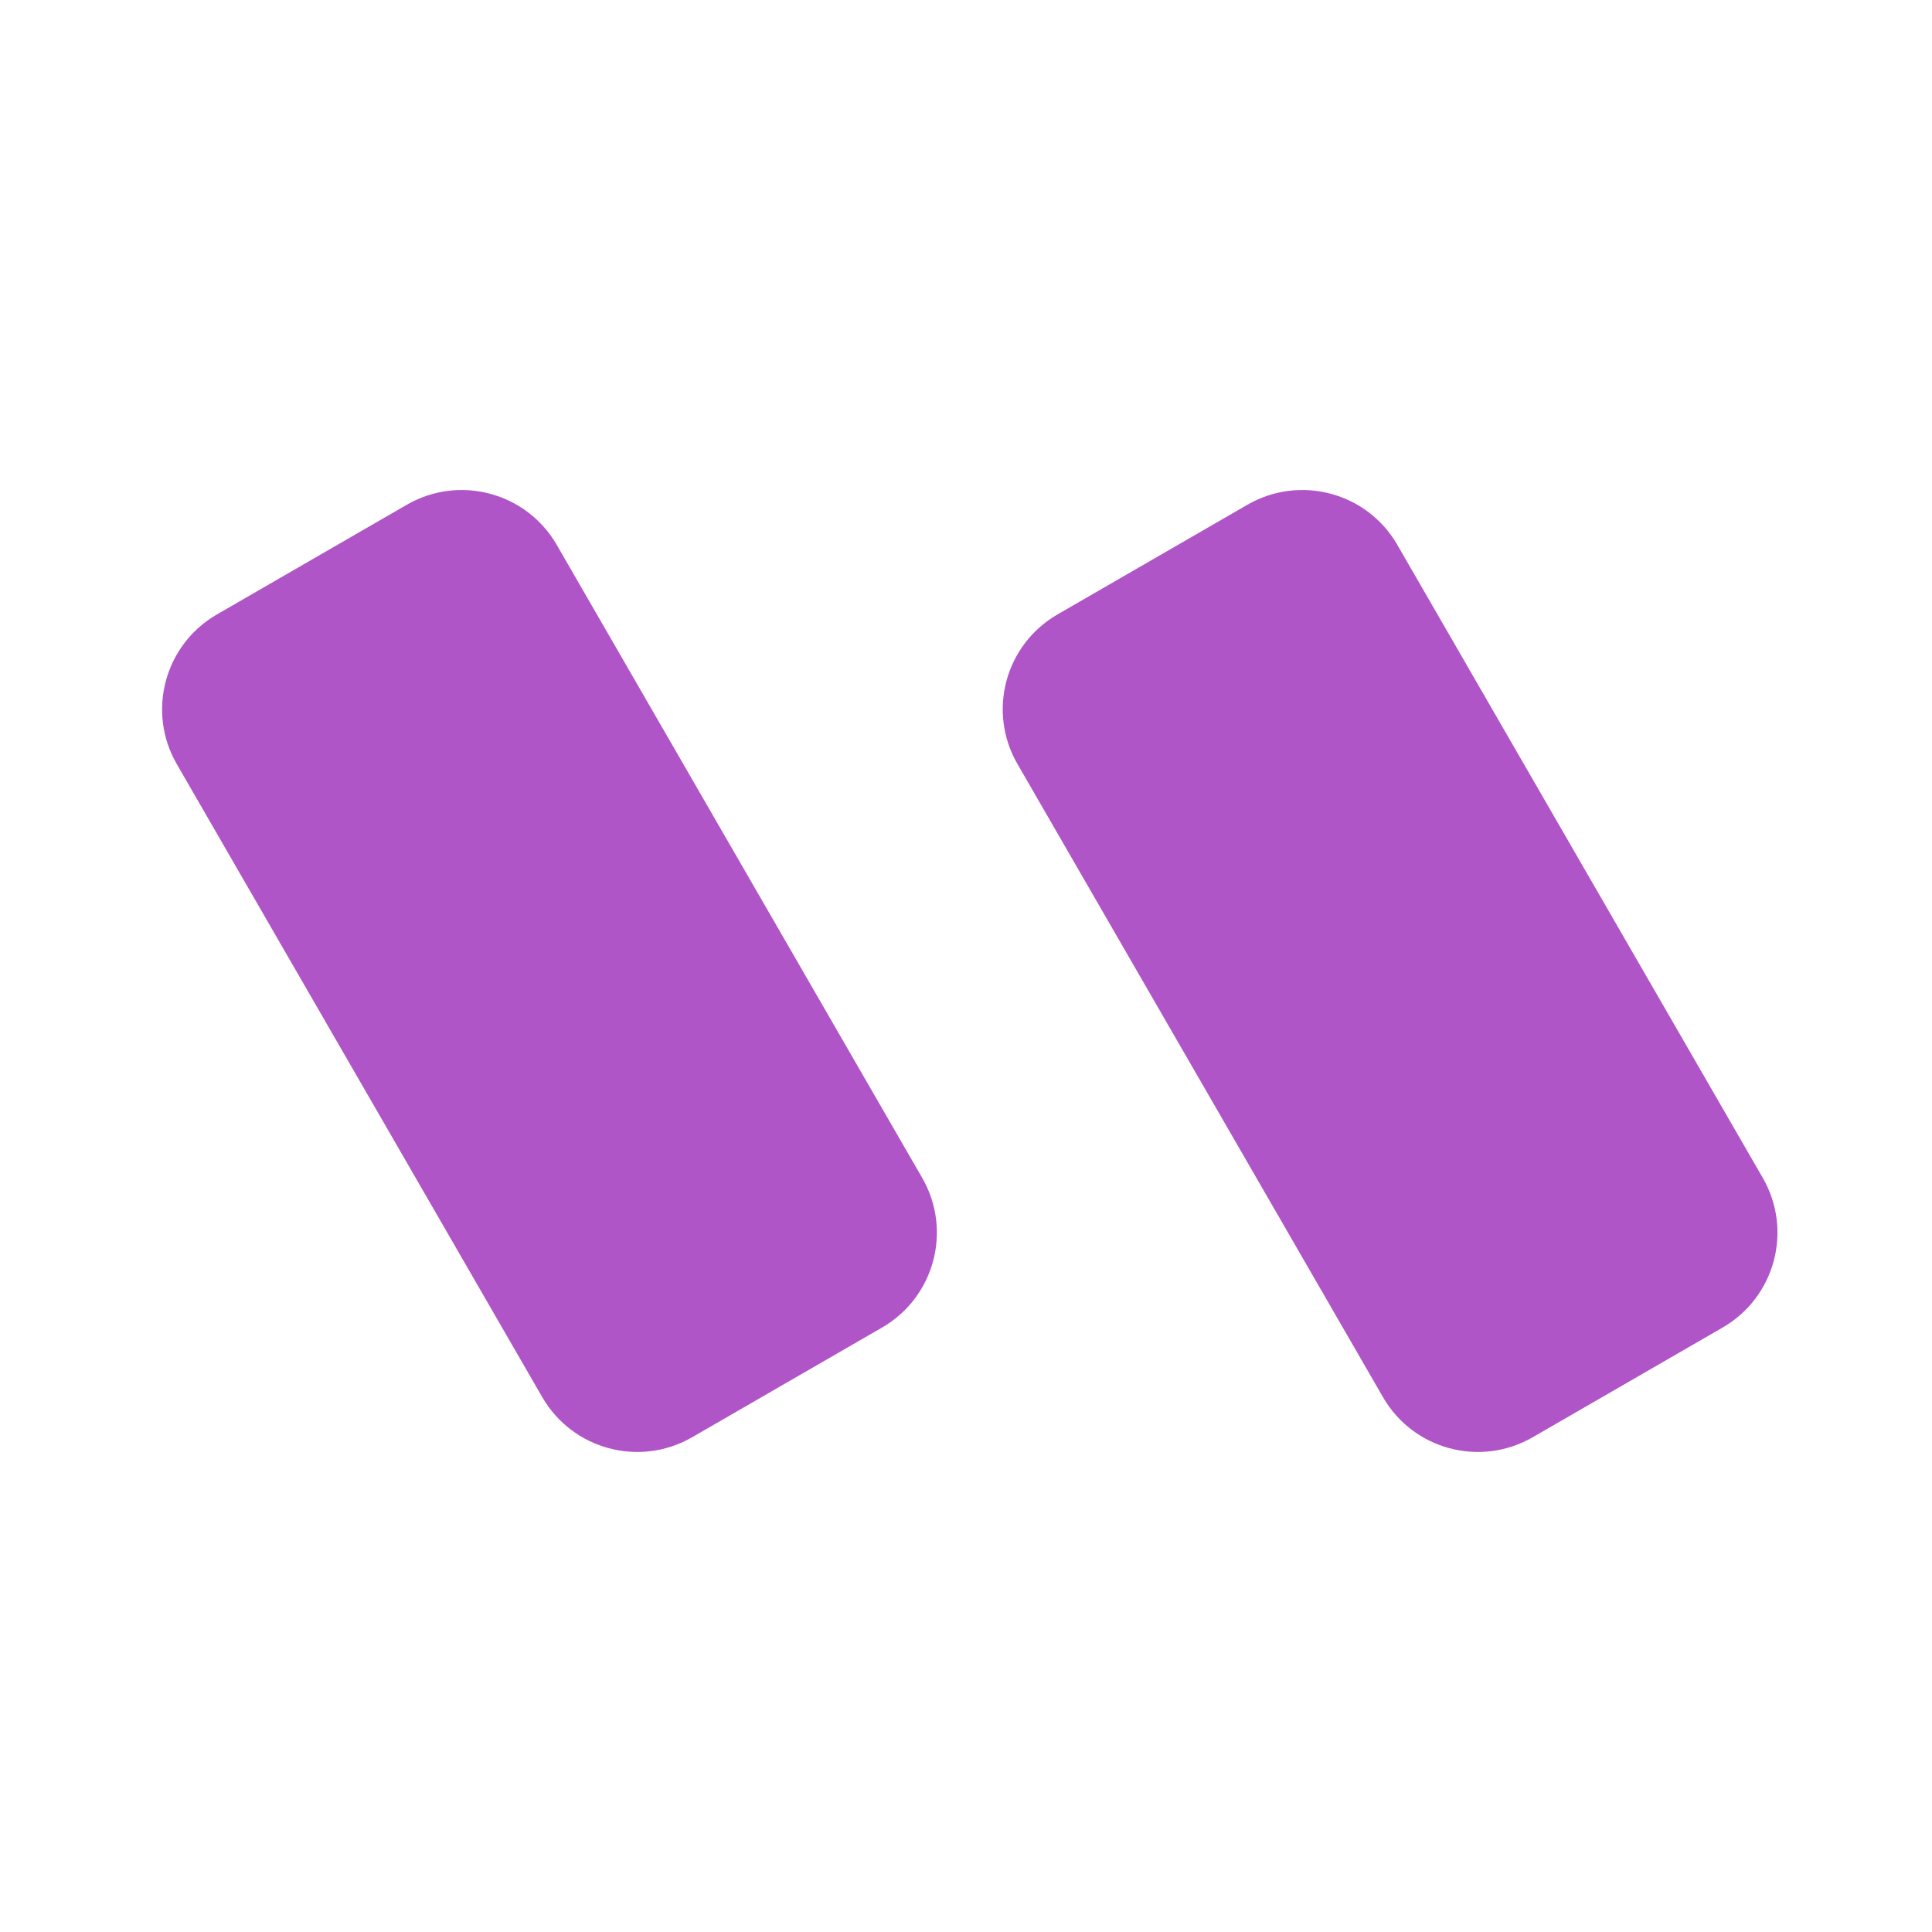 <svg width="12" height="12" viewBox="0 0 12 12" fill="none" xmlns="http://www.w3.org/2000/svg">
<path d="M6.32 4.746C6.131 4.42 6.243 4.004 6.569 3.816L7.748 3.135C8.074 2.947 8.491 3.058 8.679 3.384L10.949 7.316C11.137 7.642 11.025 8.058 10.699 8.246L9.52 8.927C9.194 9.115 8.778 9.004 8.59 8.678L6.32 4.746Z" fill="#B055C7"/>
<path d="M1.098 4.746C0.91 4.42 1.022 4.004 1.348 3.816L2.527 3.135C2.853 2.947 3.269 3.058 3.458 3.384L5.728 7.316C5.916 7.642 5.804 8.058 5.478 8.246L4.299 8.927C3.973 9.115 3.557 9.004 3.368 8.678L1.098 4.746Z" fill="#B055C7"/>
</svg>
